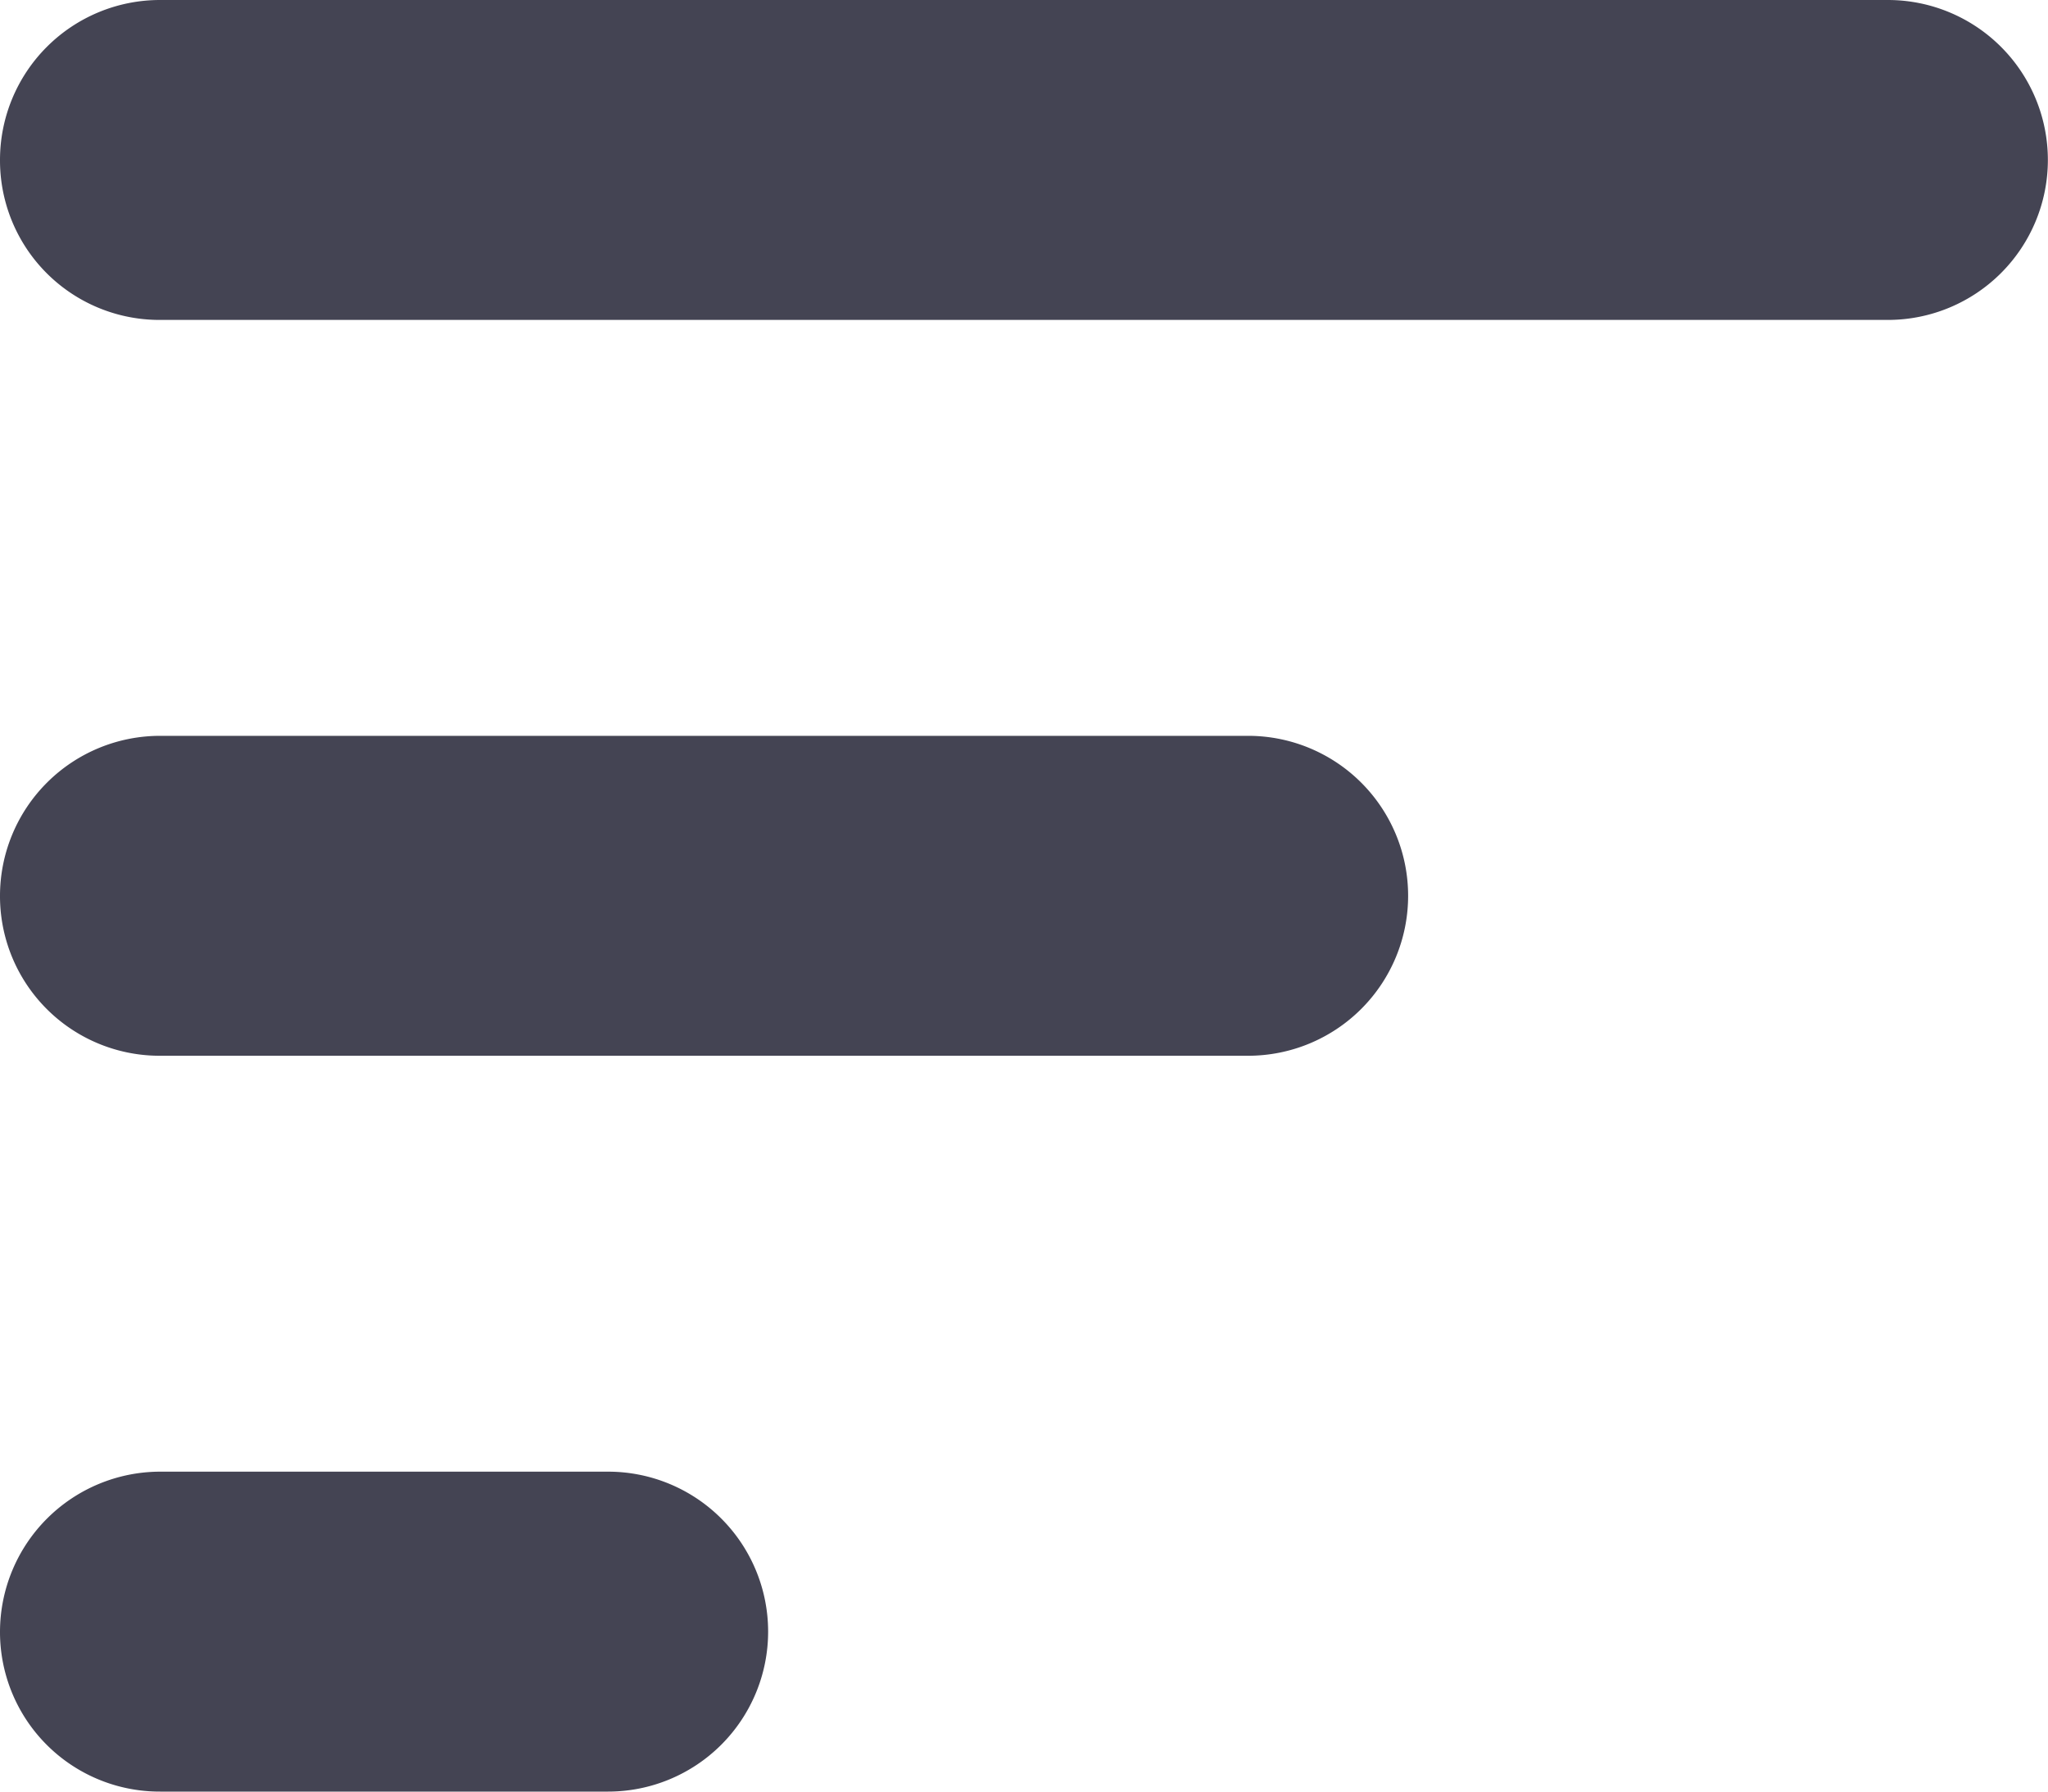 <svg xmlns="http://www.w3.org/2000/svg" width="16" height="14" viewBox="0 0 16 14">
<defs>
    <style>
      .cls-1 {
        fill: #444453;
        fill-rule: evenodd;
      }
    </style>
  </defs>
  <path id="Burger_Menu_Icon" data-name="Burger Menu Icon" class="cls-1" d="M25,42.25A1.253,1.253,0,0,1,26.251,41h3.5a1.25,1.25,0,1,1,0,2.5h-3.5A1.247,1.247,0,0,1,25,42.25Zm0-5.75a1.251,1.251,0,0,1,1.251-1.25h8.5a1.25,1.25,0,1,1,0,2.5h-8.5A1.247,1.247,0,0,1,25,36.5Zm0-5.75a1.25,1.25,0,0,1,1.249-1.25h13.5a1.25,1.25,0,0,1,0,2.5h-13.5A1.246,1.246,0,0,1,25,30.75Z" transform="translate(-25 -29.5)"/>
</svg>
